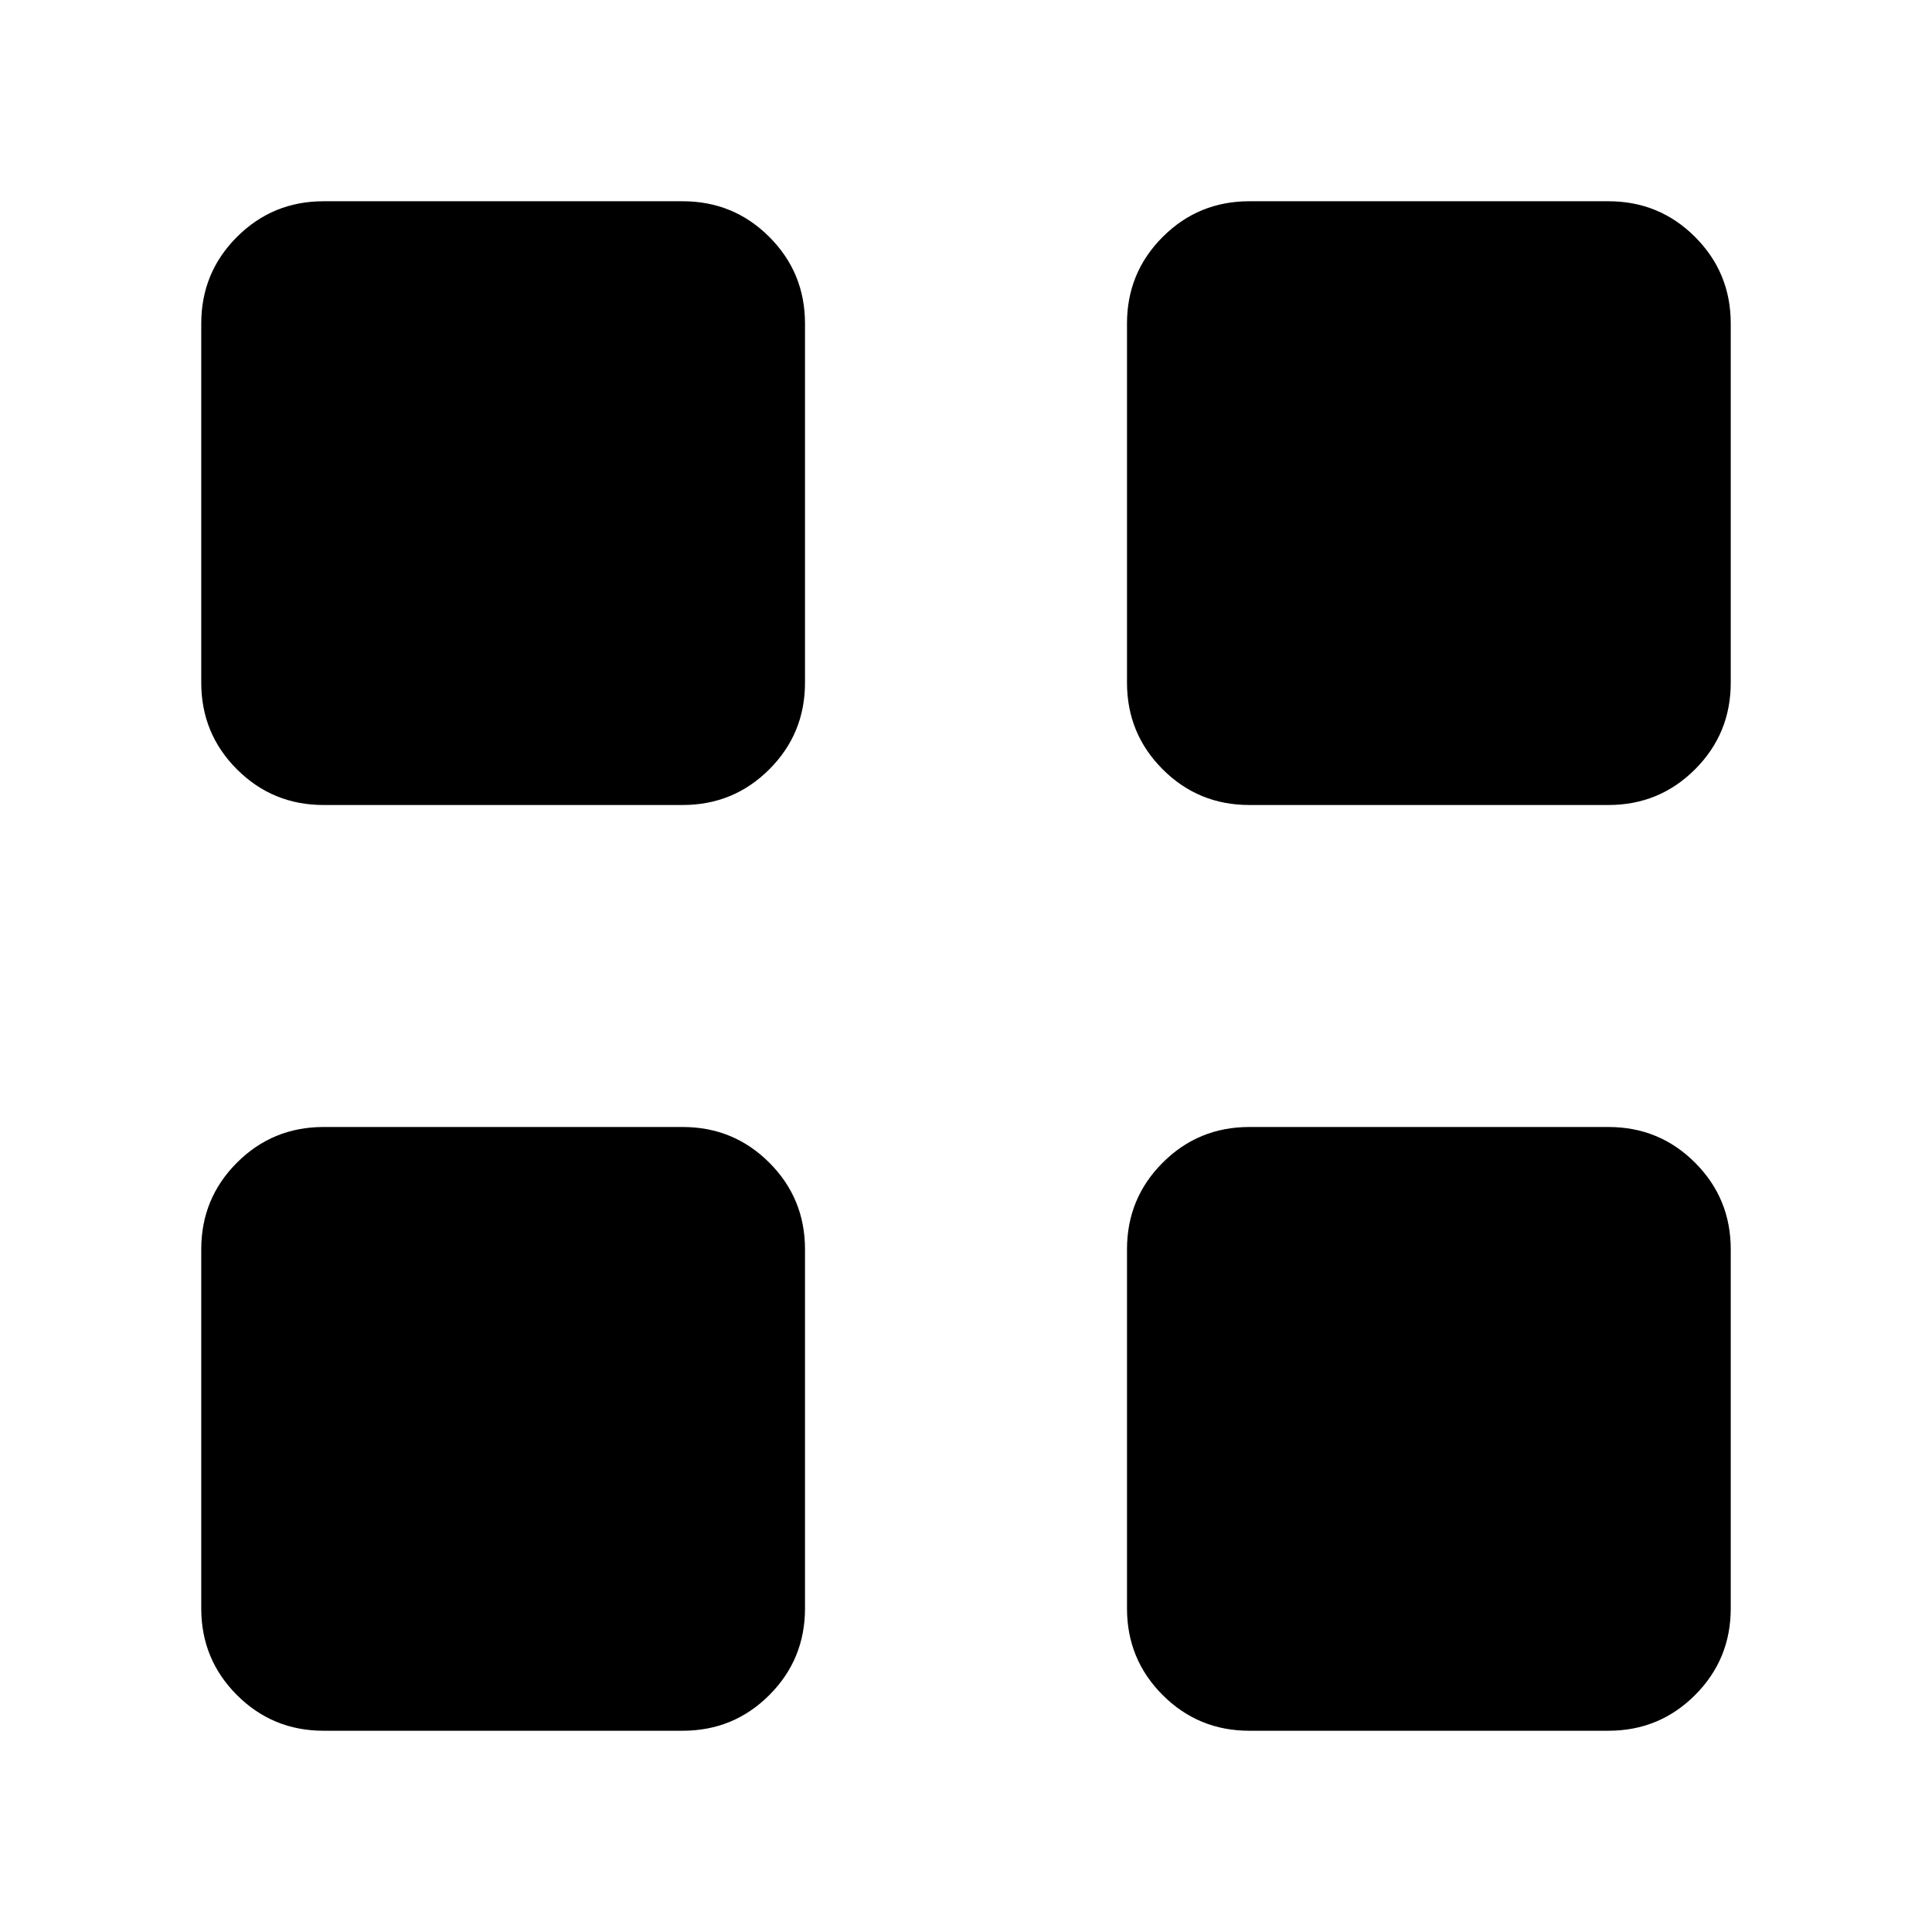 <svg xmlns="http://www.w3.org/2000/svg" height="24" viewBox="0 -960 960 960" width="24"><path d="M339.232-560H160.769q-25.307 0-43.037-17.73-17.731-17.731-17.731-43.038v-178.463q0-25.307 17.731-43.037 17.73-17.731 43.037-17.731h178.463q25.307 0 43.038 17.731Q400-824.538 400-799.231v178.463q0 25.307-17.73 43.038Q364.539-560 339.232-560Zm0 459.999H160.769q-25.307 0-43.037-17.731-17.731-17.73-17.731-43.037v-178.463q0-25.307 17.731-43.038Q135.462-400 160.769-400h178.463q25.307 0 43.038 17.73Q400-364.539 400-339.232v178.463q0 25.307-17.73 43.037-17.731 17.731-43.038 17.731ZM799.231-560H620.768q-25.307 0-43.038-17.73Q560-595.461 560-620.768v-178.463q0-25.307 17.73-43.037 17.731-17.731 43.038-17.731h178.463q25.307 0 43.037 17.731 17.731 17.73 17.731 43.037v178.463q0 25.307-17.731 43.038Q824.538-560 799.231-560Zm0 459.999H620.768q-25.307 0-43.038-17.731Q560-135.462 560-160.769v-178.463q0-25.307 17.73-43.038Q595.461-400 620.768-400h178.463q25.307 0 43.037 17.73 17.731 17.731 17.731 43.038v178.463q0 25.307-17.731 43.037-17.73 17.731-43.037 17.731Z"/></svg>
